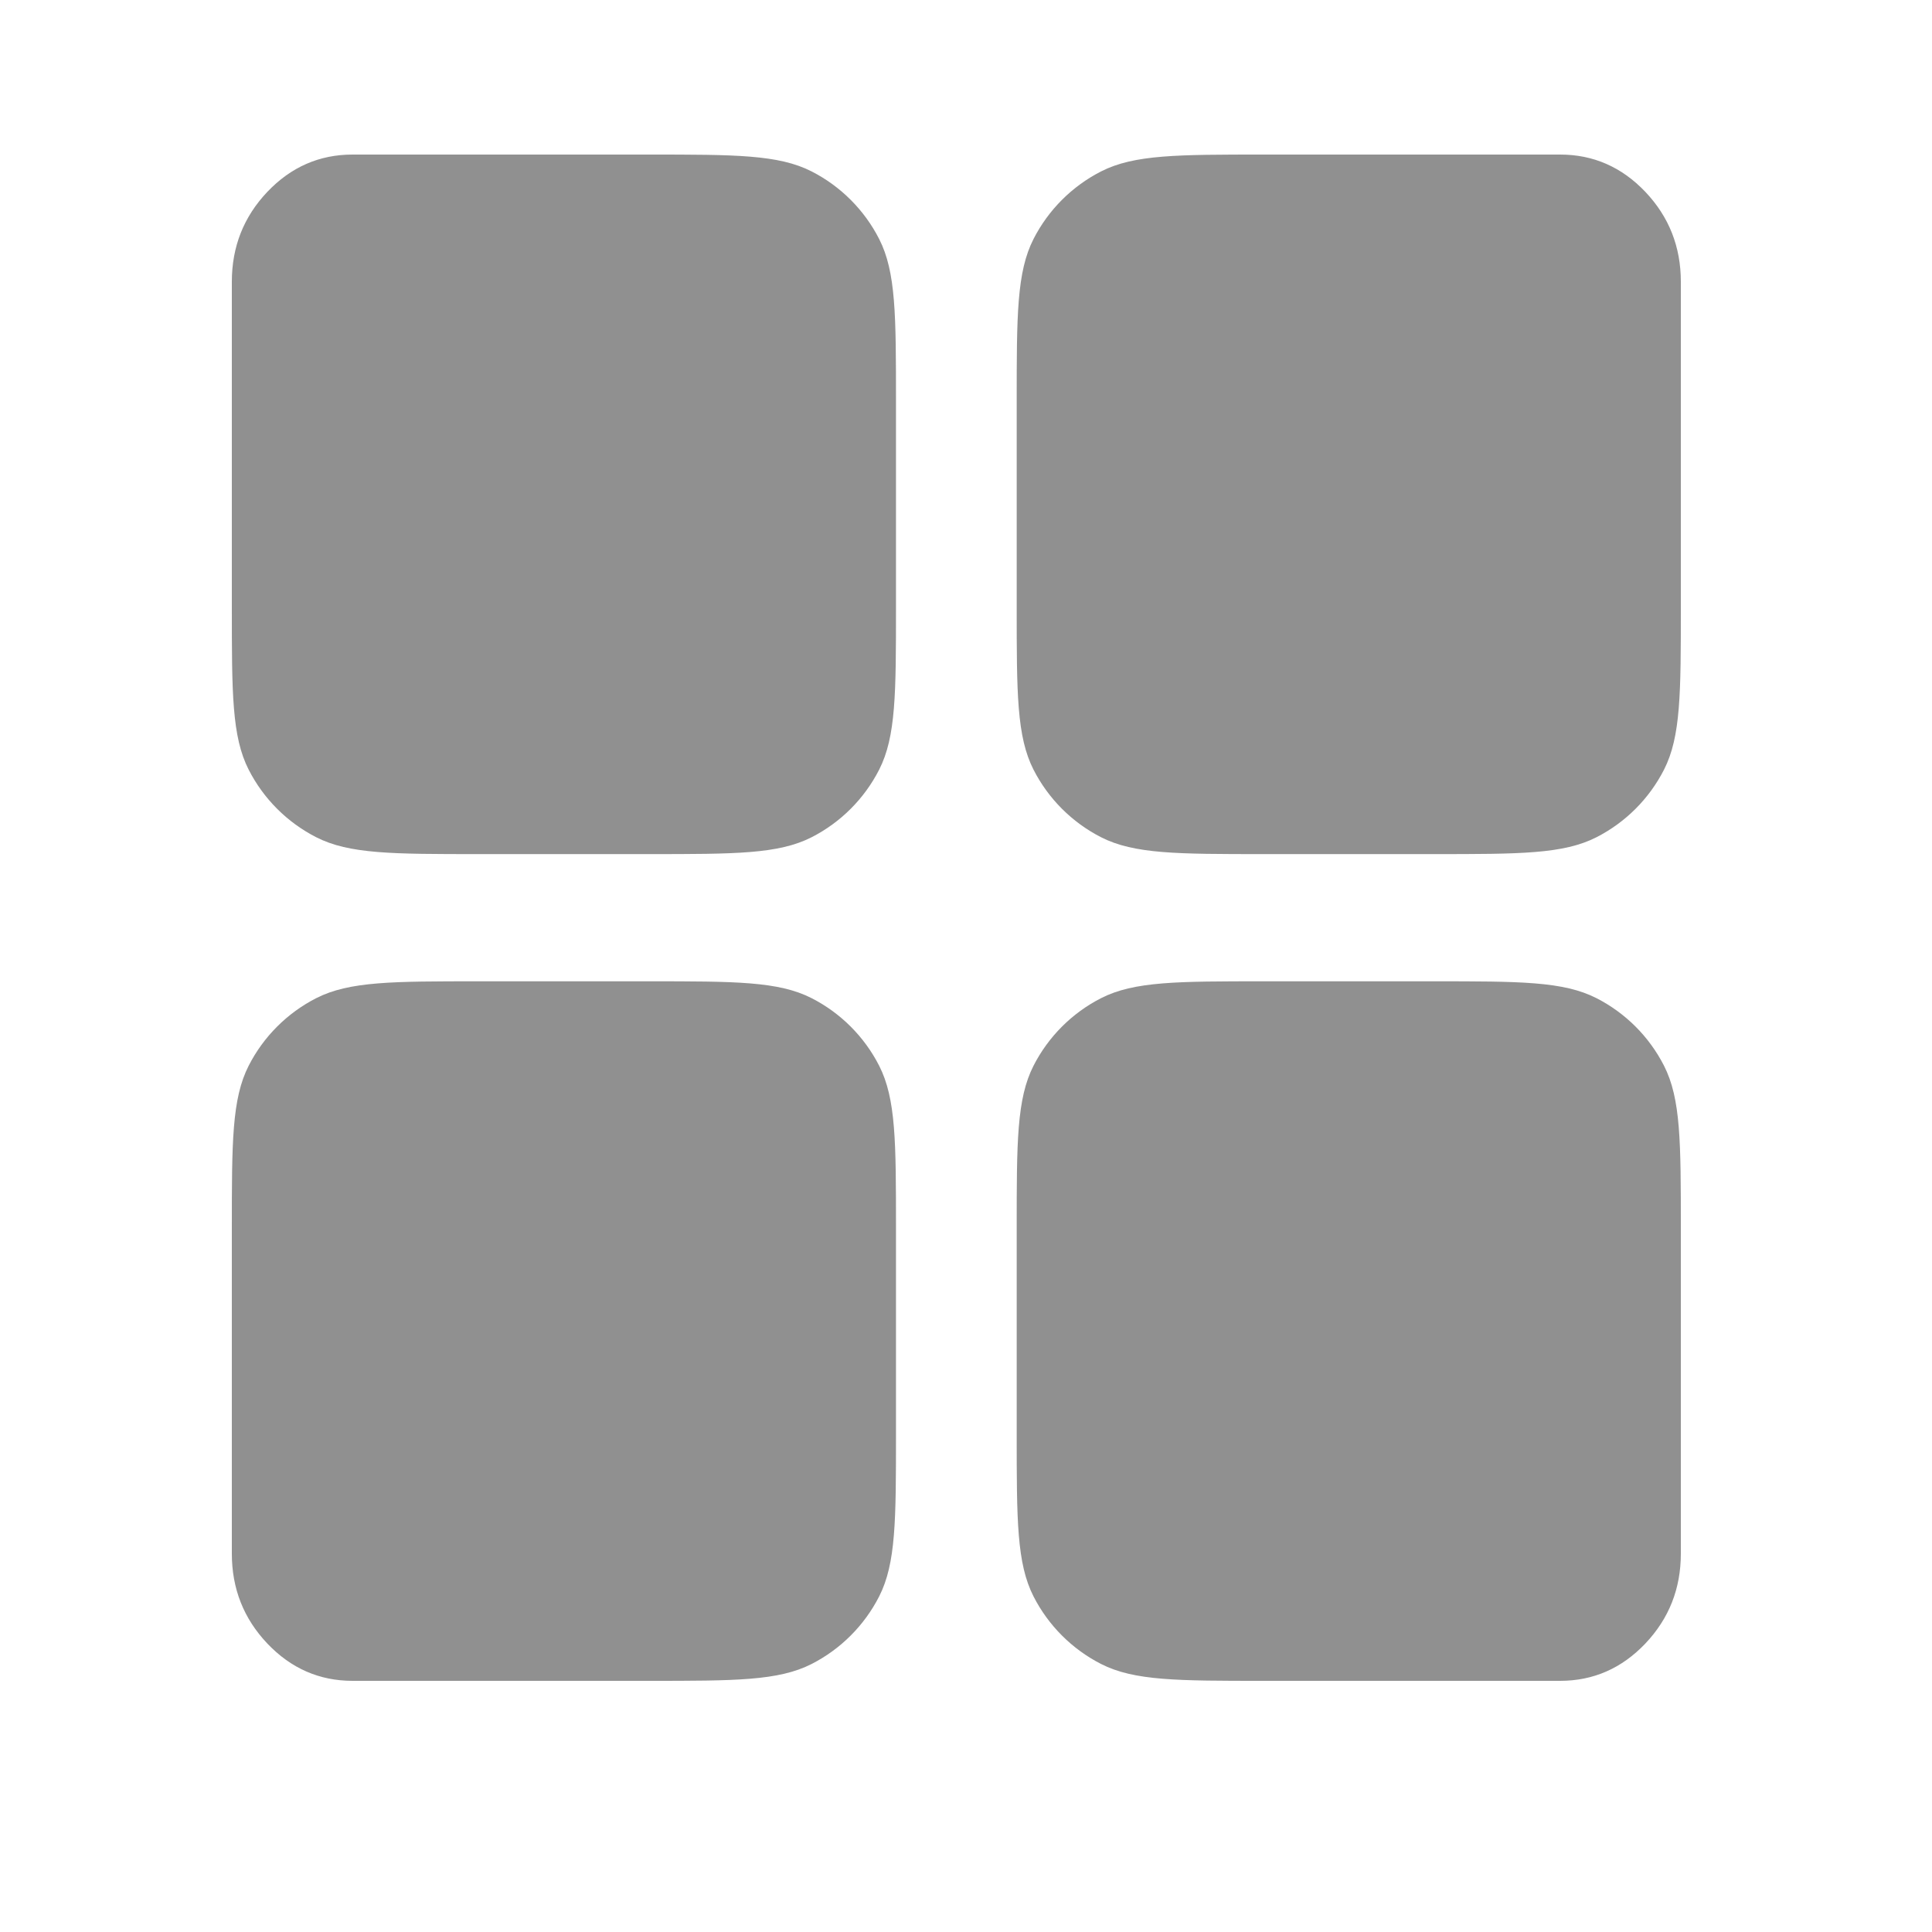 <svg width="25" height="25" viewBox="0 0 25 25" fill="none" xmlns="http://www.w3.org/2000/svg">
<g id="window_FILL1_wght400_GRAD0_opsz48 1">
<path id="Vector" d="M13.156 15.898C13.156 14.778 13.156 14.218 13.374 13.79C13.566 13.414 13.872 13.108 14.248 12.916C14.676 12.698 15.236 12.698 16.356 12.698H18.55C19.67 12.698 20.23 12.698 20.658 12.916C21.034 13.108 21.34 13.414 21.532 13.79C21.75 14.218 21.75 14.778 21.75 15.898V20.104C21.75 20.557 21.597 20.944 21.291 21.267C20.985 21.589 20.617 21.75 20.188 21.75H16.356C15.236 21.75 14.676 21.75 14.248 21.532C13.872 21.34 13.566 21.034 13.374 20.658C13.156 20.23 13.156 19.67 13.156 18.55V15.898ZM16.356 11.052C15.236 11.052 14.676 11.052 14.248 10.834C13.872 10.642 13.566 10.336 13.374 9.96C13.156 9.532 13.156 8.972 13.156 7.852V5.2C13.156 4.08 13.156 3.52 13.374 3.092C13.566 2.716 13.872 2.41 14.248 2.218C14.676 2 15.236 2 16.356 2H20.188C20.617 2 20.985 2.161 21.291 2.483C21.597 2.806 21.75 3.193 21.75 3.646V7.852C21.75 8.972 21.75 9.532 21.532 9.96C21.34 10.336 21.034 10.642 20.658 10.834C20.23 11.052 19.67 11.052 18.55 11.052H16.356ZM11.594 7.852C11.594 8.972 11.594 9.532 11.376 9.96C11.184 10.336 10.878 10.642 10.502 10.834C10.074 11.052 9.514 11.052 8.394 11.052H6.2C5.08 11.052 4.52 11.052 4.092 10.834C3.716 10.642 3.41 10.336 3.218 9.96C3 9.532 3 8.972 3 7.852V3.646C3 3.193 3.153 2.806 3.459 2.483C3.765 2.161 4.133 2 4.562 2H8.394C9.514 2 10.074 2 10.502 2.218C10.878 2.41 11.184 2.716 11.376 3.092C11.594 3.52 11.594 4.08 11.594 5.2V7.852ZM8.394 12.698C9.514 12.698 10.074 12.698 10.502 12.916C10.878 13.108 11.184 13.414 11.376 13.79C11.594 14.218 11.594 14.778 11.594 15.898V18.55C11.594 19.67 11.594 20.23 11.376 20.658C11.184 21.034 10.878 21.34 10.502 21.532C10.074 21.75 9.514 21.75 8.394 21.75H4.562C4.133 21.75 3.765 21.589 3.459 21.267C3.153 20.944 3 20.557 3 20.104V15.898C3 14.778 3 14.218 3.218 13.79C3.41 13.414 3.716 13.108 4.092 12.916C4.52 12.698 5.08 12.698 6.2 12.698H8.394Z" fill="#909090"/>
</g>
</svg>
